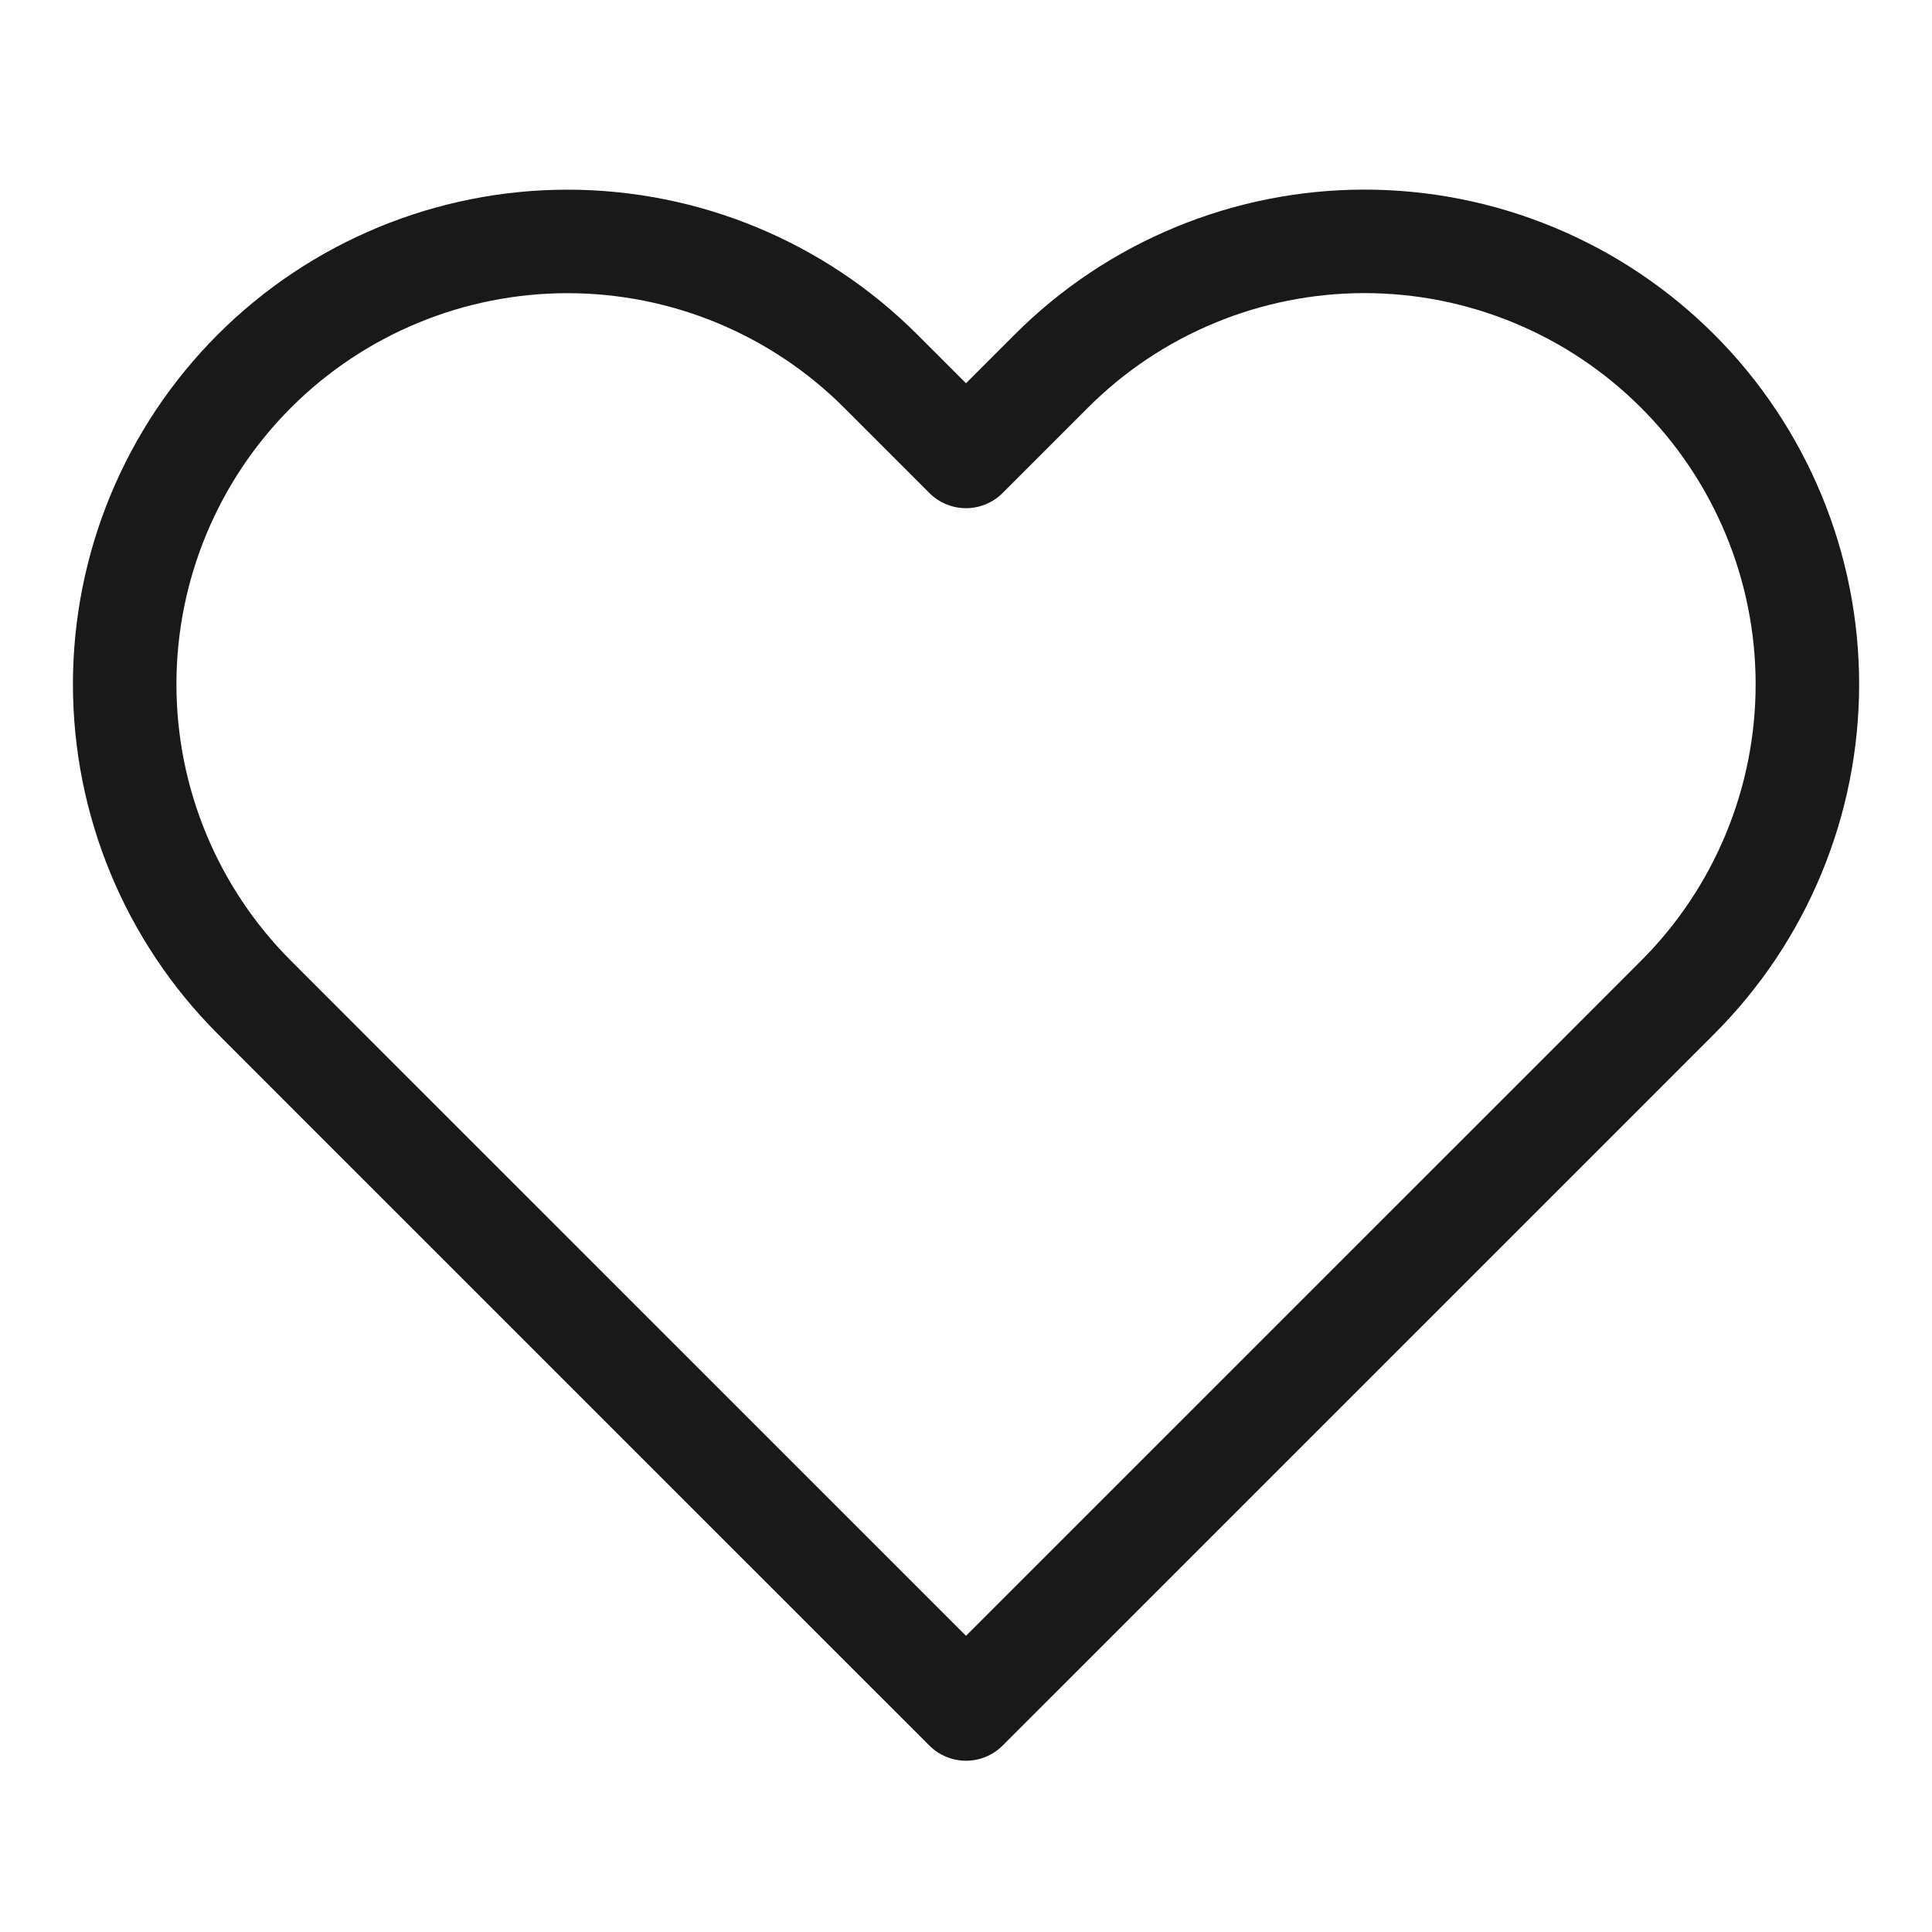 <svg width="28" height="28" viewBox="0 0 28 28" fill="none" xmlns="http://www.w3.org/2000/svg">
<g id="heart">
<path id="Vector" d="M24.313 5.378C23.717 4.782 23.01 4.309 22.231 3.987C21.453 3.664 20.618 3.498 19.775 3.498C18.932 3.498 18.098 3.664 17.319 3.987C16.54 4.309 15.832 4.782 15.237 5.378L14 6.615L12.763 5.378C11.56 4.175 9.927 3.499 8.225 3.499C6.523 3.499 4.89 4.175 3.687 5.378C2.483 6.582 1.807 8.215 1.807 9.917C1.807 11.619 2.483 13.251 3.687 14.455L4.923 15.692L14 24.768L23.077 15.692L24.313 14.455C24.91 13.859 25.382 13.152 25.705 12.373C26.028 11.594 26.194 10.76 26.194 9.917C26.194 9.074 26.028 8.239 25.705 7.46C25.382 6.682 24.91 5.974 24.313 5.378Z" stroke="#191919" stroke-width="1.5" stroke-linecap="round" stroke-linejoin="round"/>
</g>
</svg>
